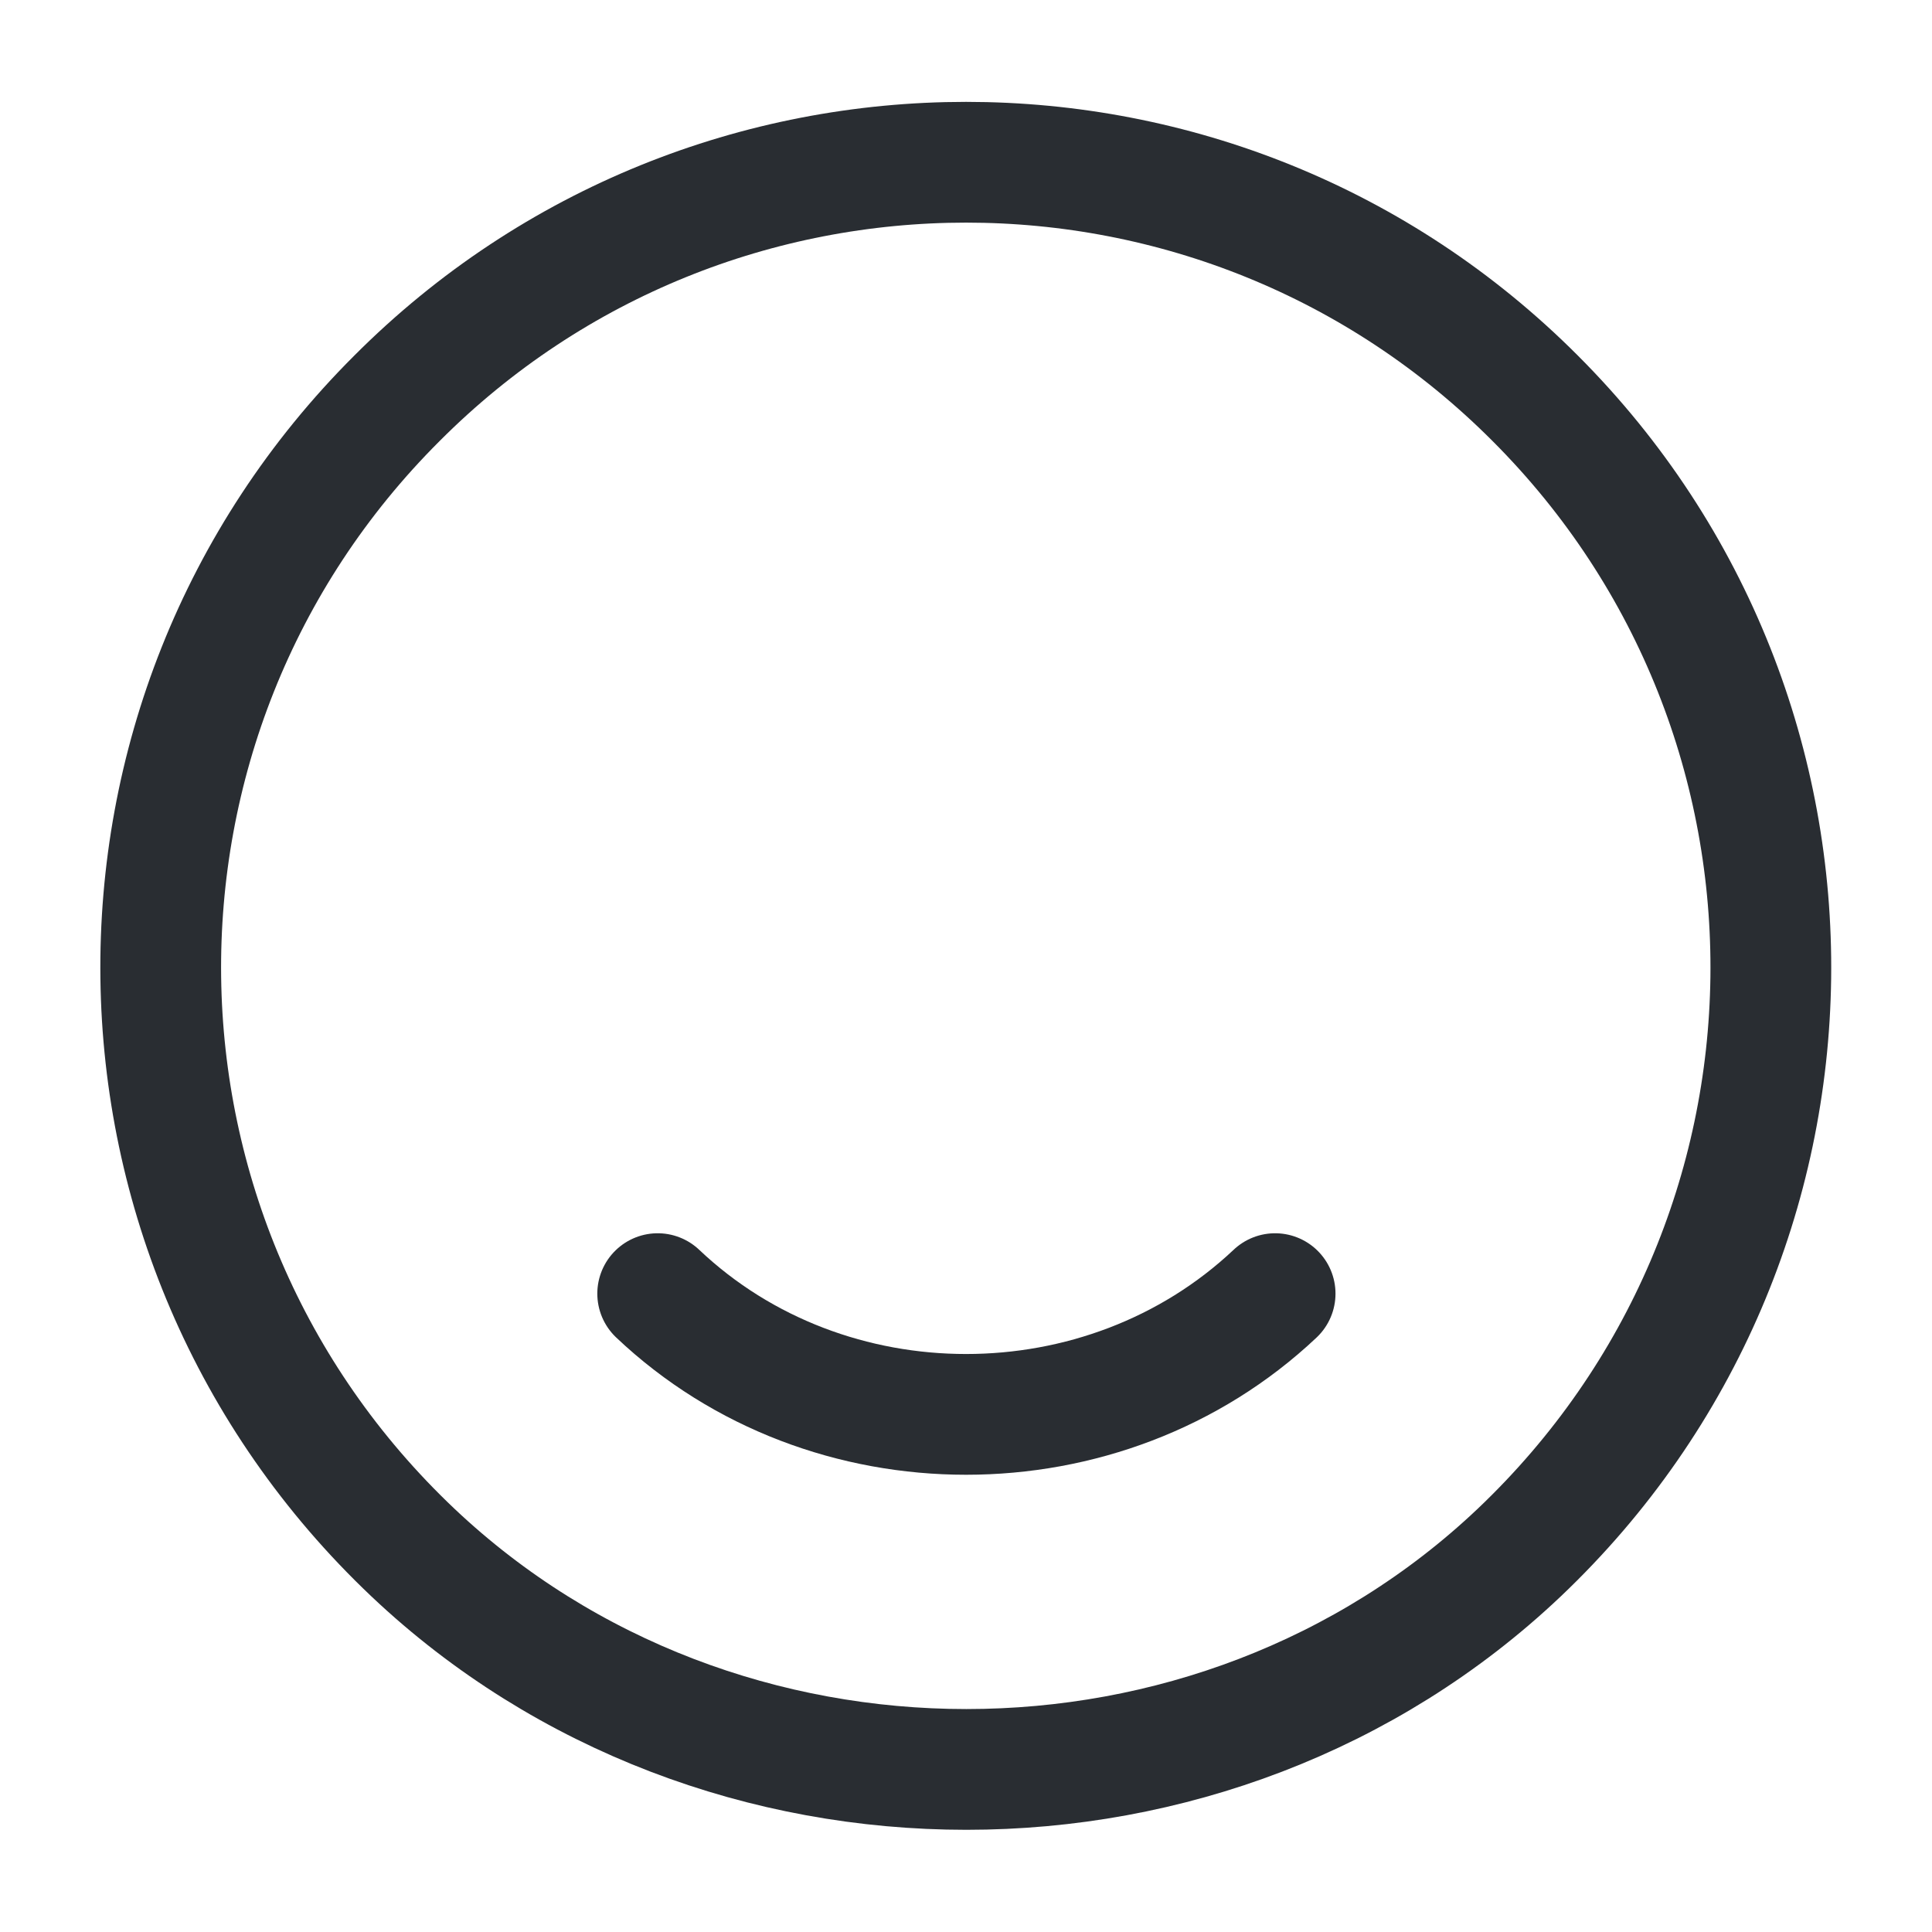 <svg width="24" height="24" viewBox="0 0 24 24" fill="none" xmlns="http://www.w3.org/2000/svg">
  <path
    d="M19.071 4.948C23.041 8.918 22.971 15.398 18.871 19.288C15.081 22.878 8.931 22.878 5.131 19.288C1.021 15.398 0.951 8.918 4.931 4.948C8.831 1.038 15.171 1.038 19.071 4.948Z"
    stroke="#292D32" stroke-width="1.5" stroke-linecap="round" stroke-linejoin="round"/>
  <path class="set-svg-stroke" d="M15.84 16.07C13.72 18.07 10.28 18.07 8.17 16.07" stroke="#292D32"
        stroke-width="1.5" stroke-linecap="round" stroke-linejoin="round"/>
</svg>
